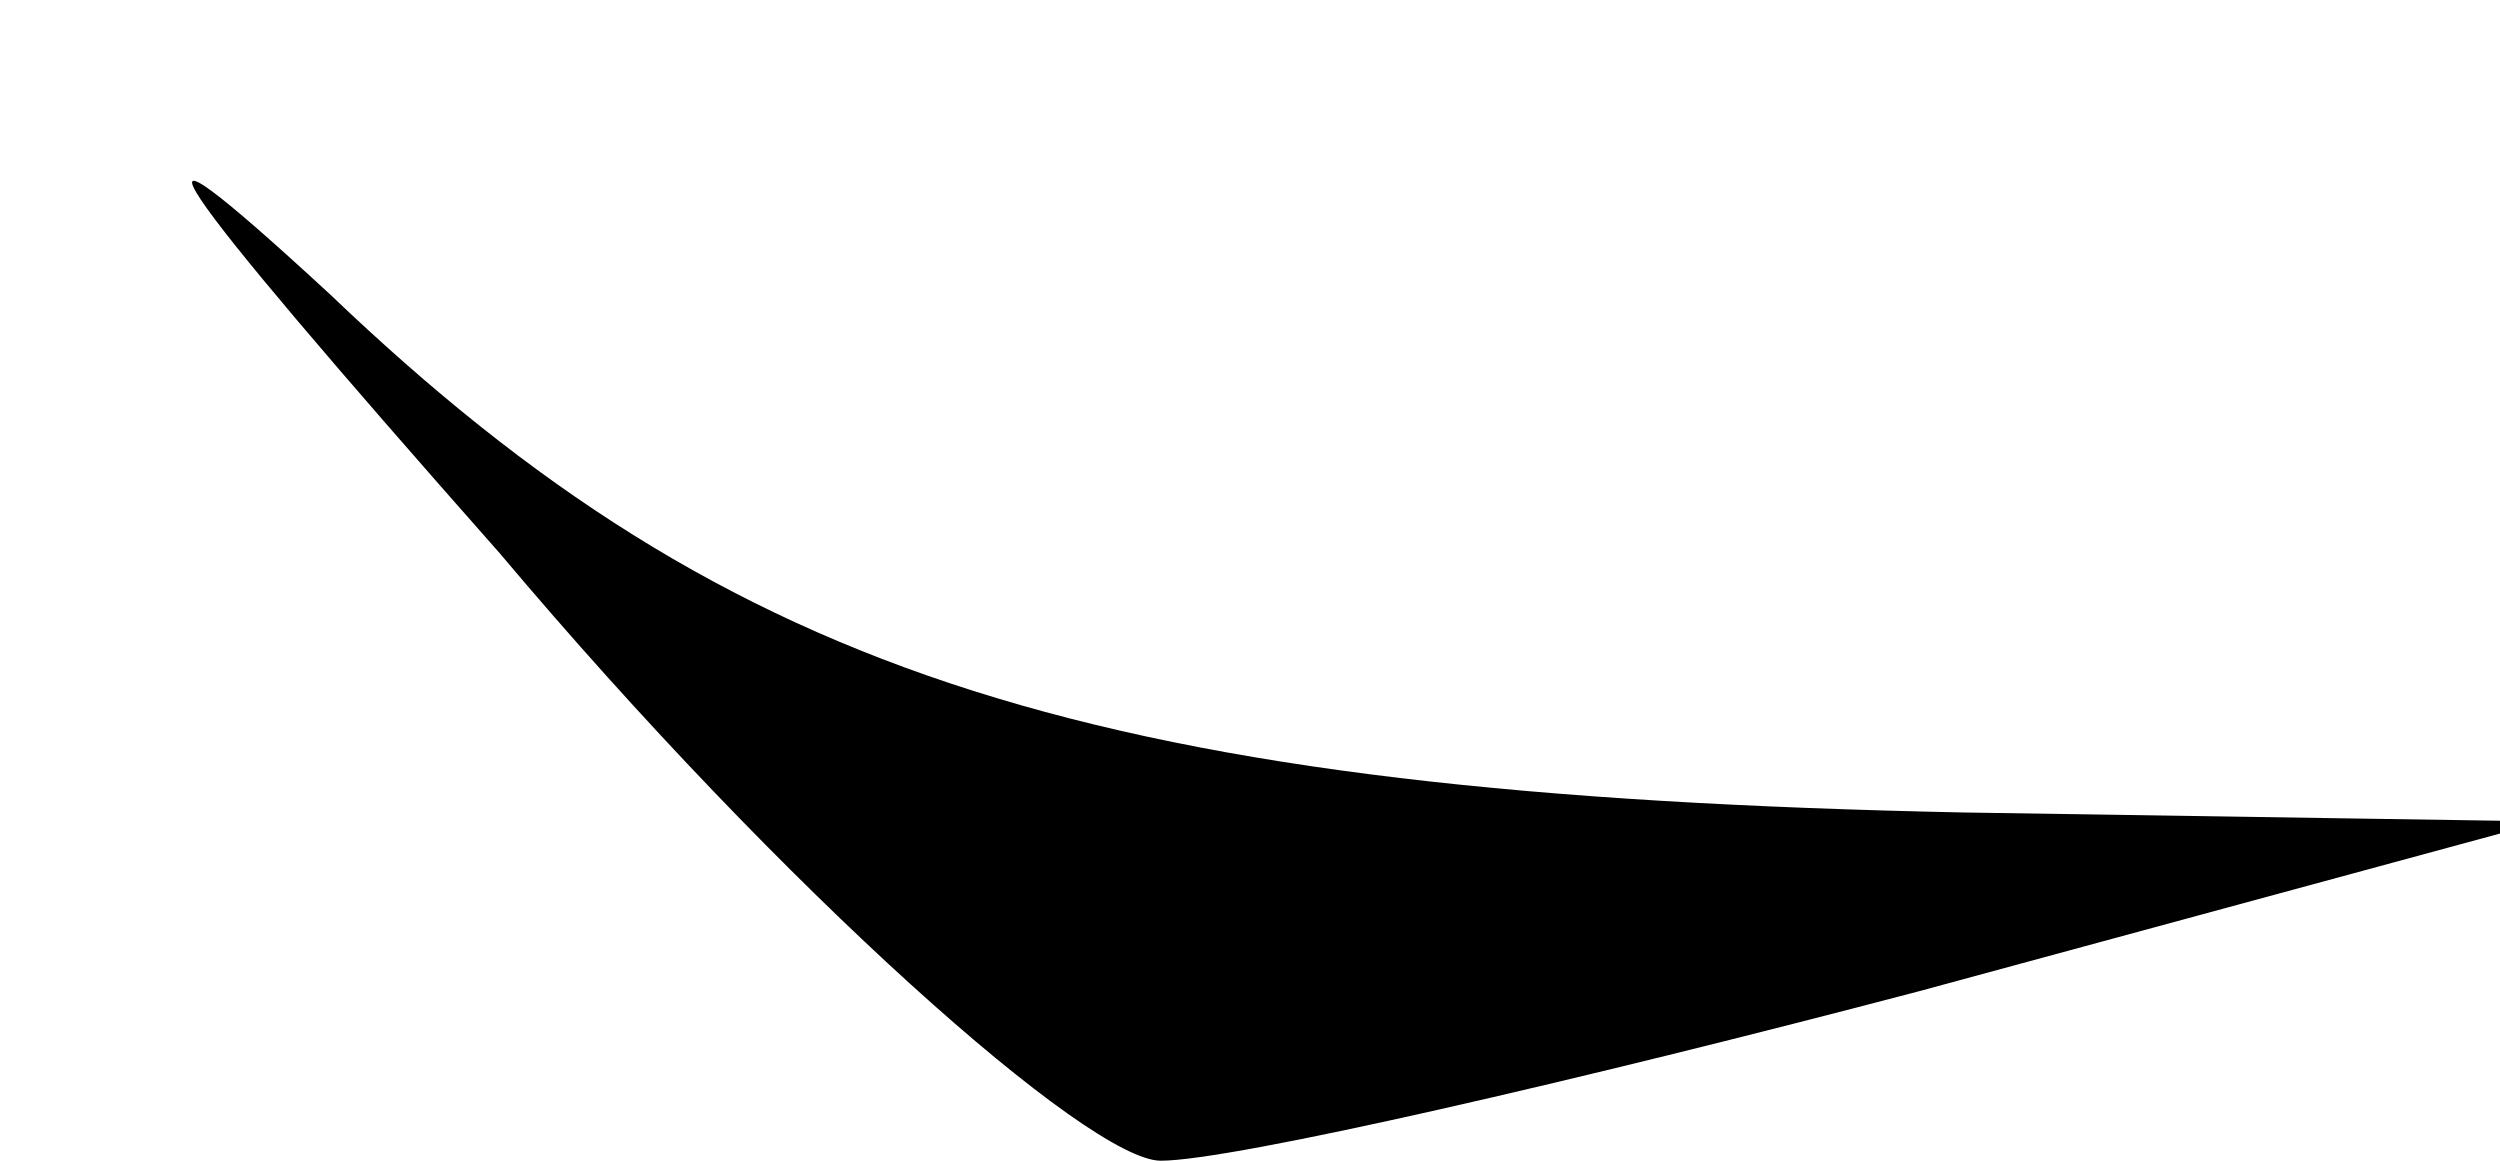 <?xml version="1.0" standalone="no"?>
<!DOCTYPE svg PUBLIC "-//W3C//DTD SVG 20010904//EN"
 "http://www.w3.org/TR/2001/REC-SVG-20010904/DTD/svg10.dtd">
<svg version="1.0" xmlns="http://www.w3.org/2000/svg"
 width="28pt" height="13pt" viewBox="0 0 28 13"
 preserveAspectRatio="xMidYMid meet">
<g transform="translate(0,13) scale(0.1,-0.1)"
fill="#000000" stroke="none">
<path fill="#000000" stroke="none" d="M56 68 c32 -38 66 -68 74 -68 8 0 47 9
85 19 l70 19 -65 1 c-97 2 -138 15 -183 58 -26 24 -19 14 19 -29z"/>
</g>
</svg>
